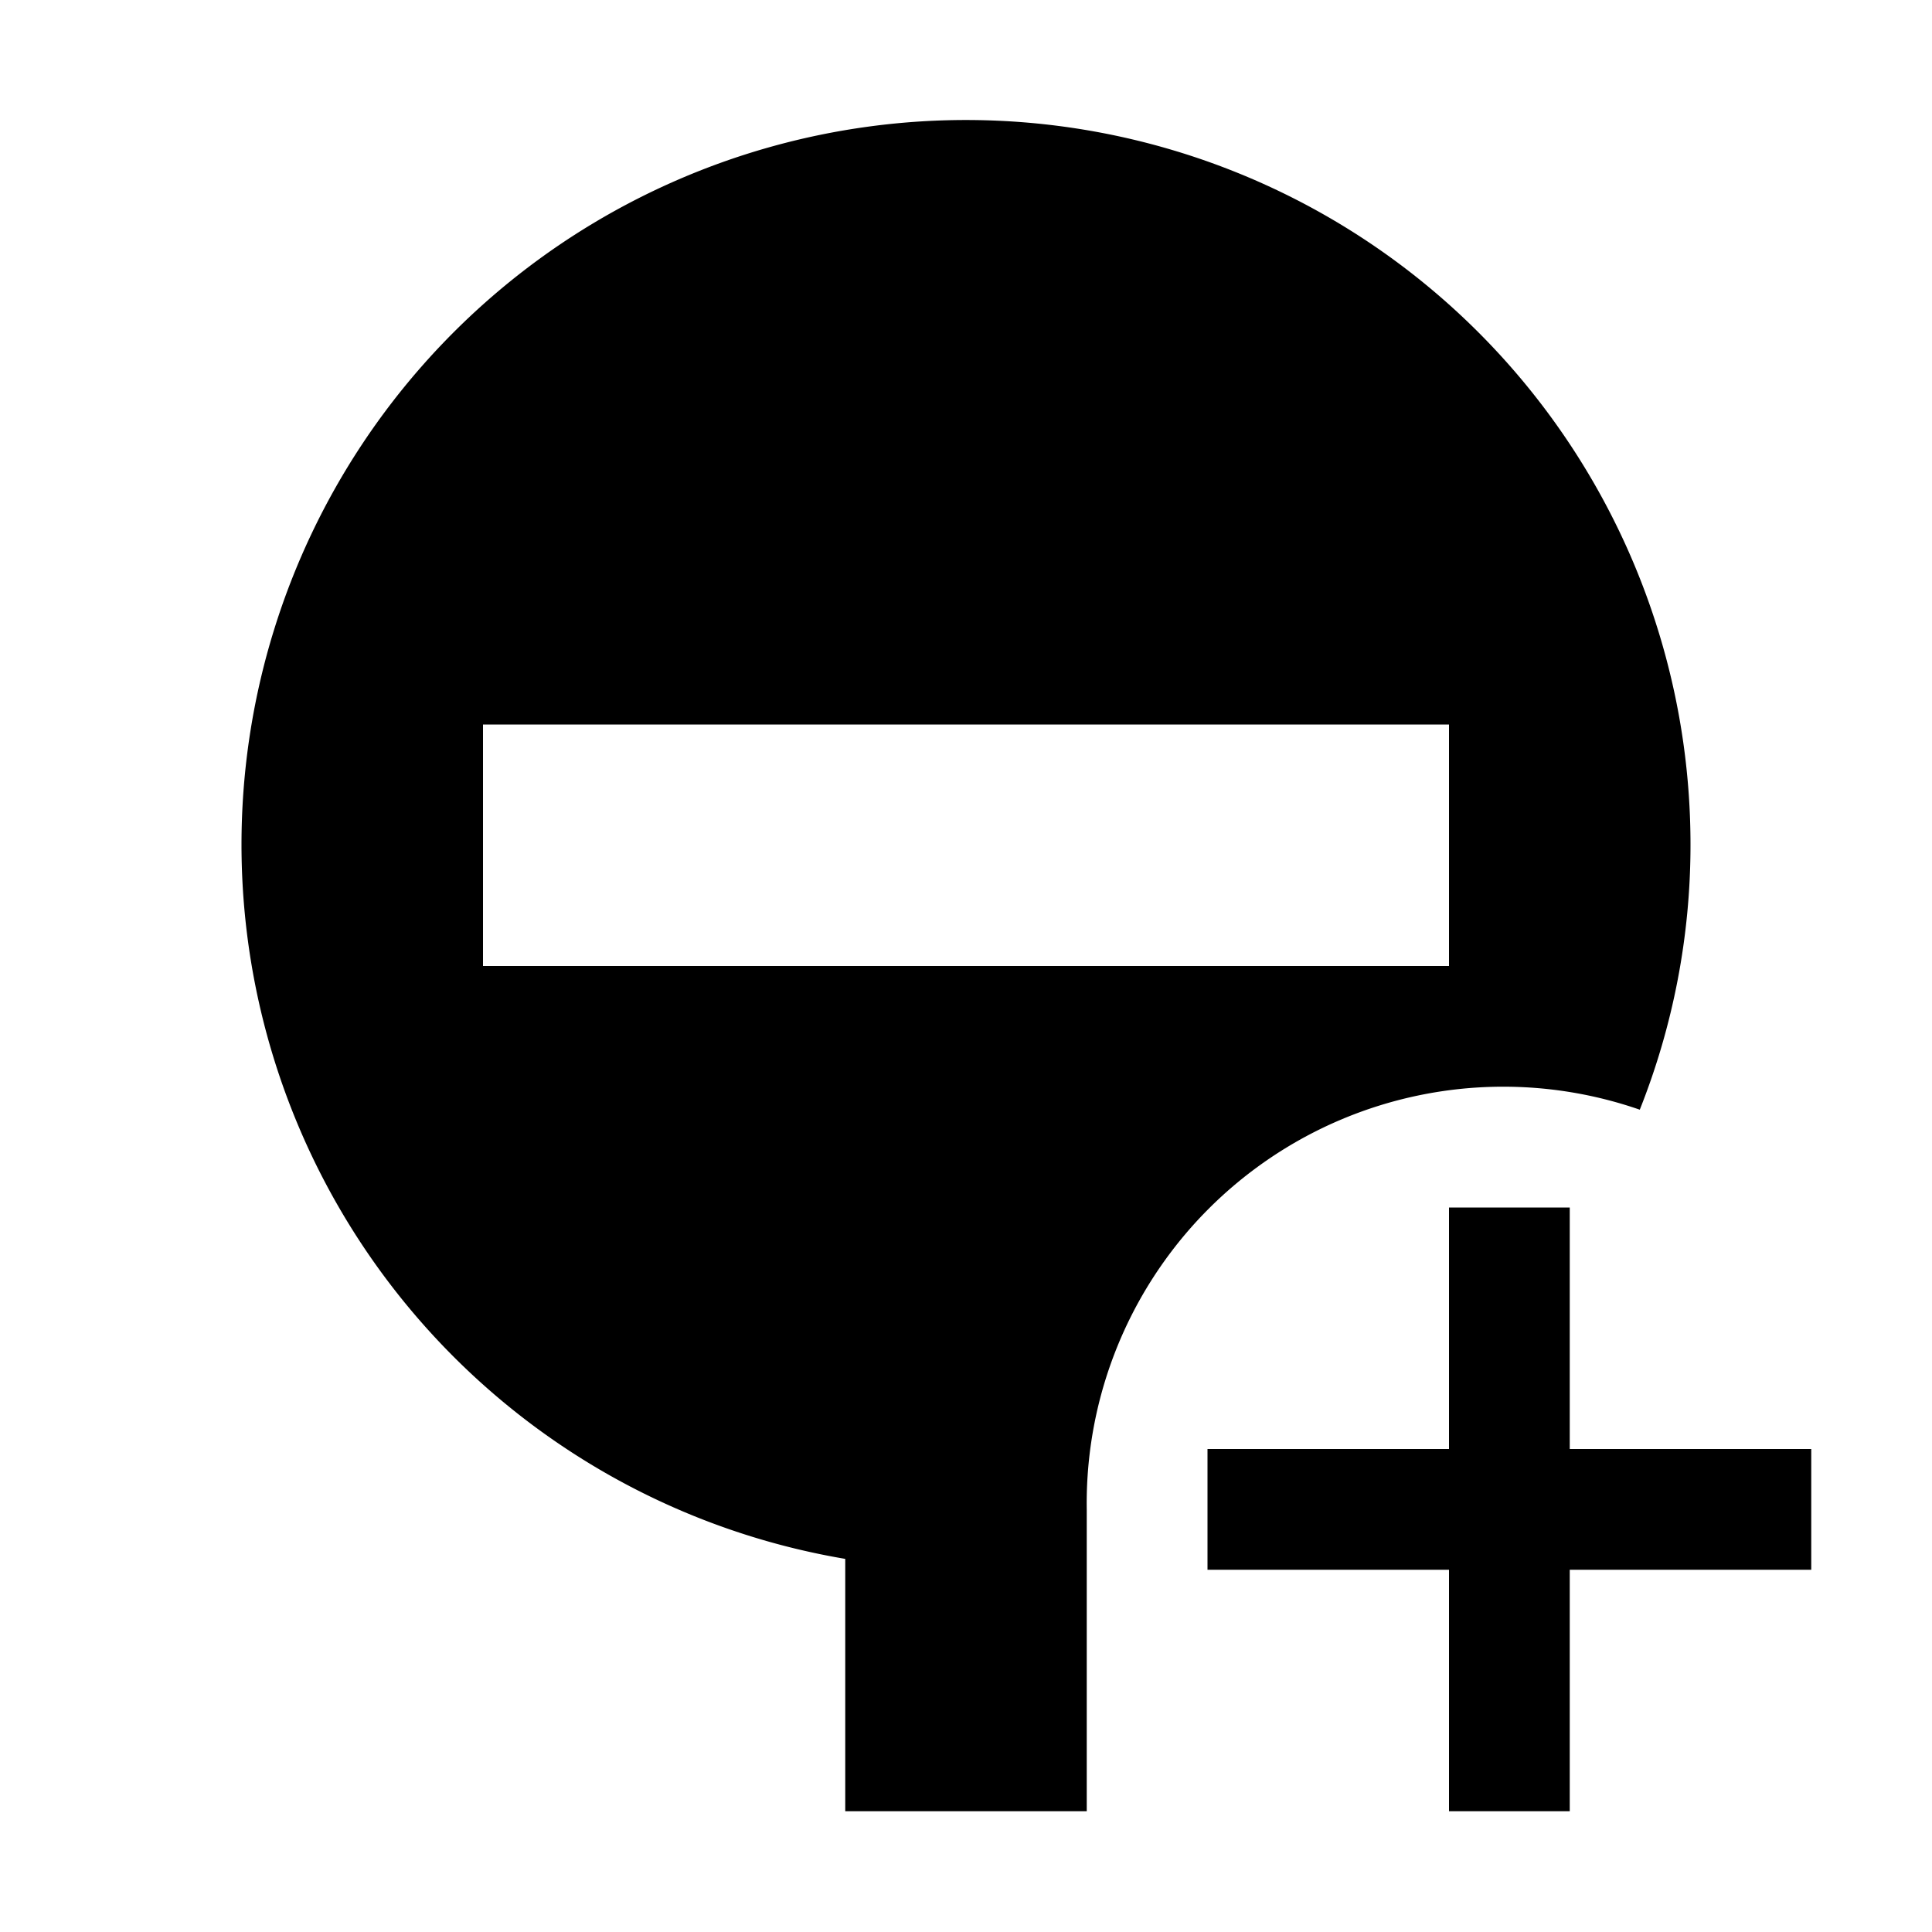<svg xmlns="http://www.w3.org/2000/svg" width="16" height="16" viewBox="0 0 16 16"><rect width="16" height="16" style="fill:none"/><path d="M9,12.5a3.45,3.45,0,0,1,4.58-3.31A5.93,5.93,0,0,0,14,7a6,6,0,1,0-7,5.91V15H9ZM4,8V6h8V8Zm11,5H13v2H12V13H10V12h2V10h1v2h2Z"/></svg>